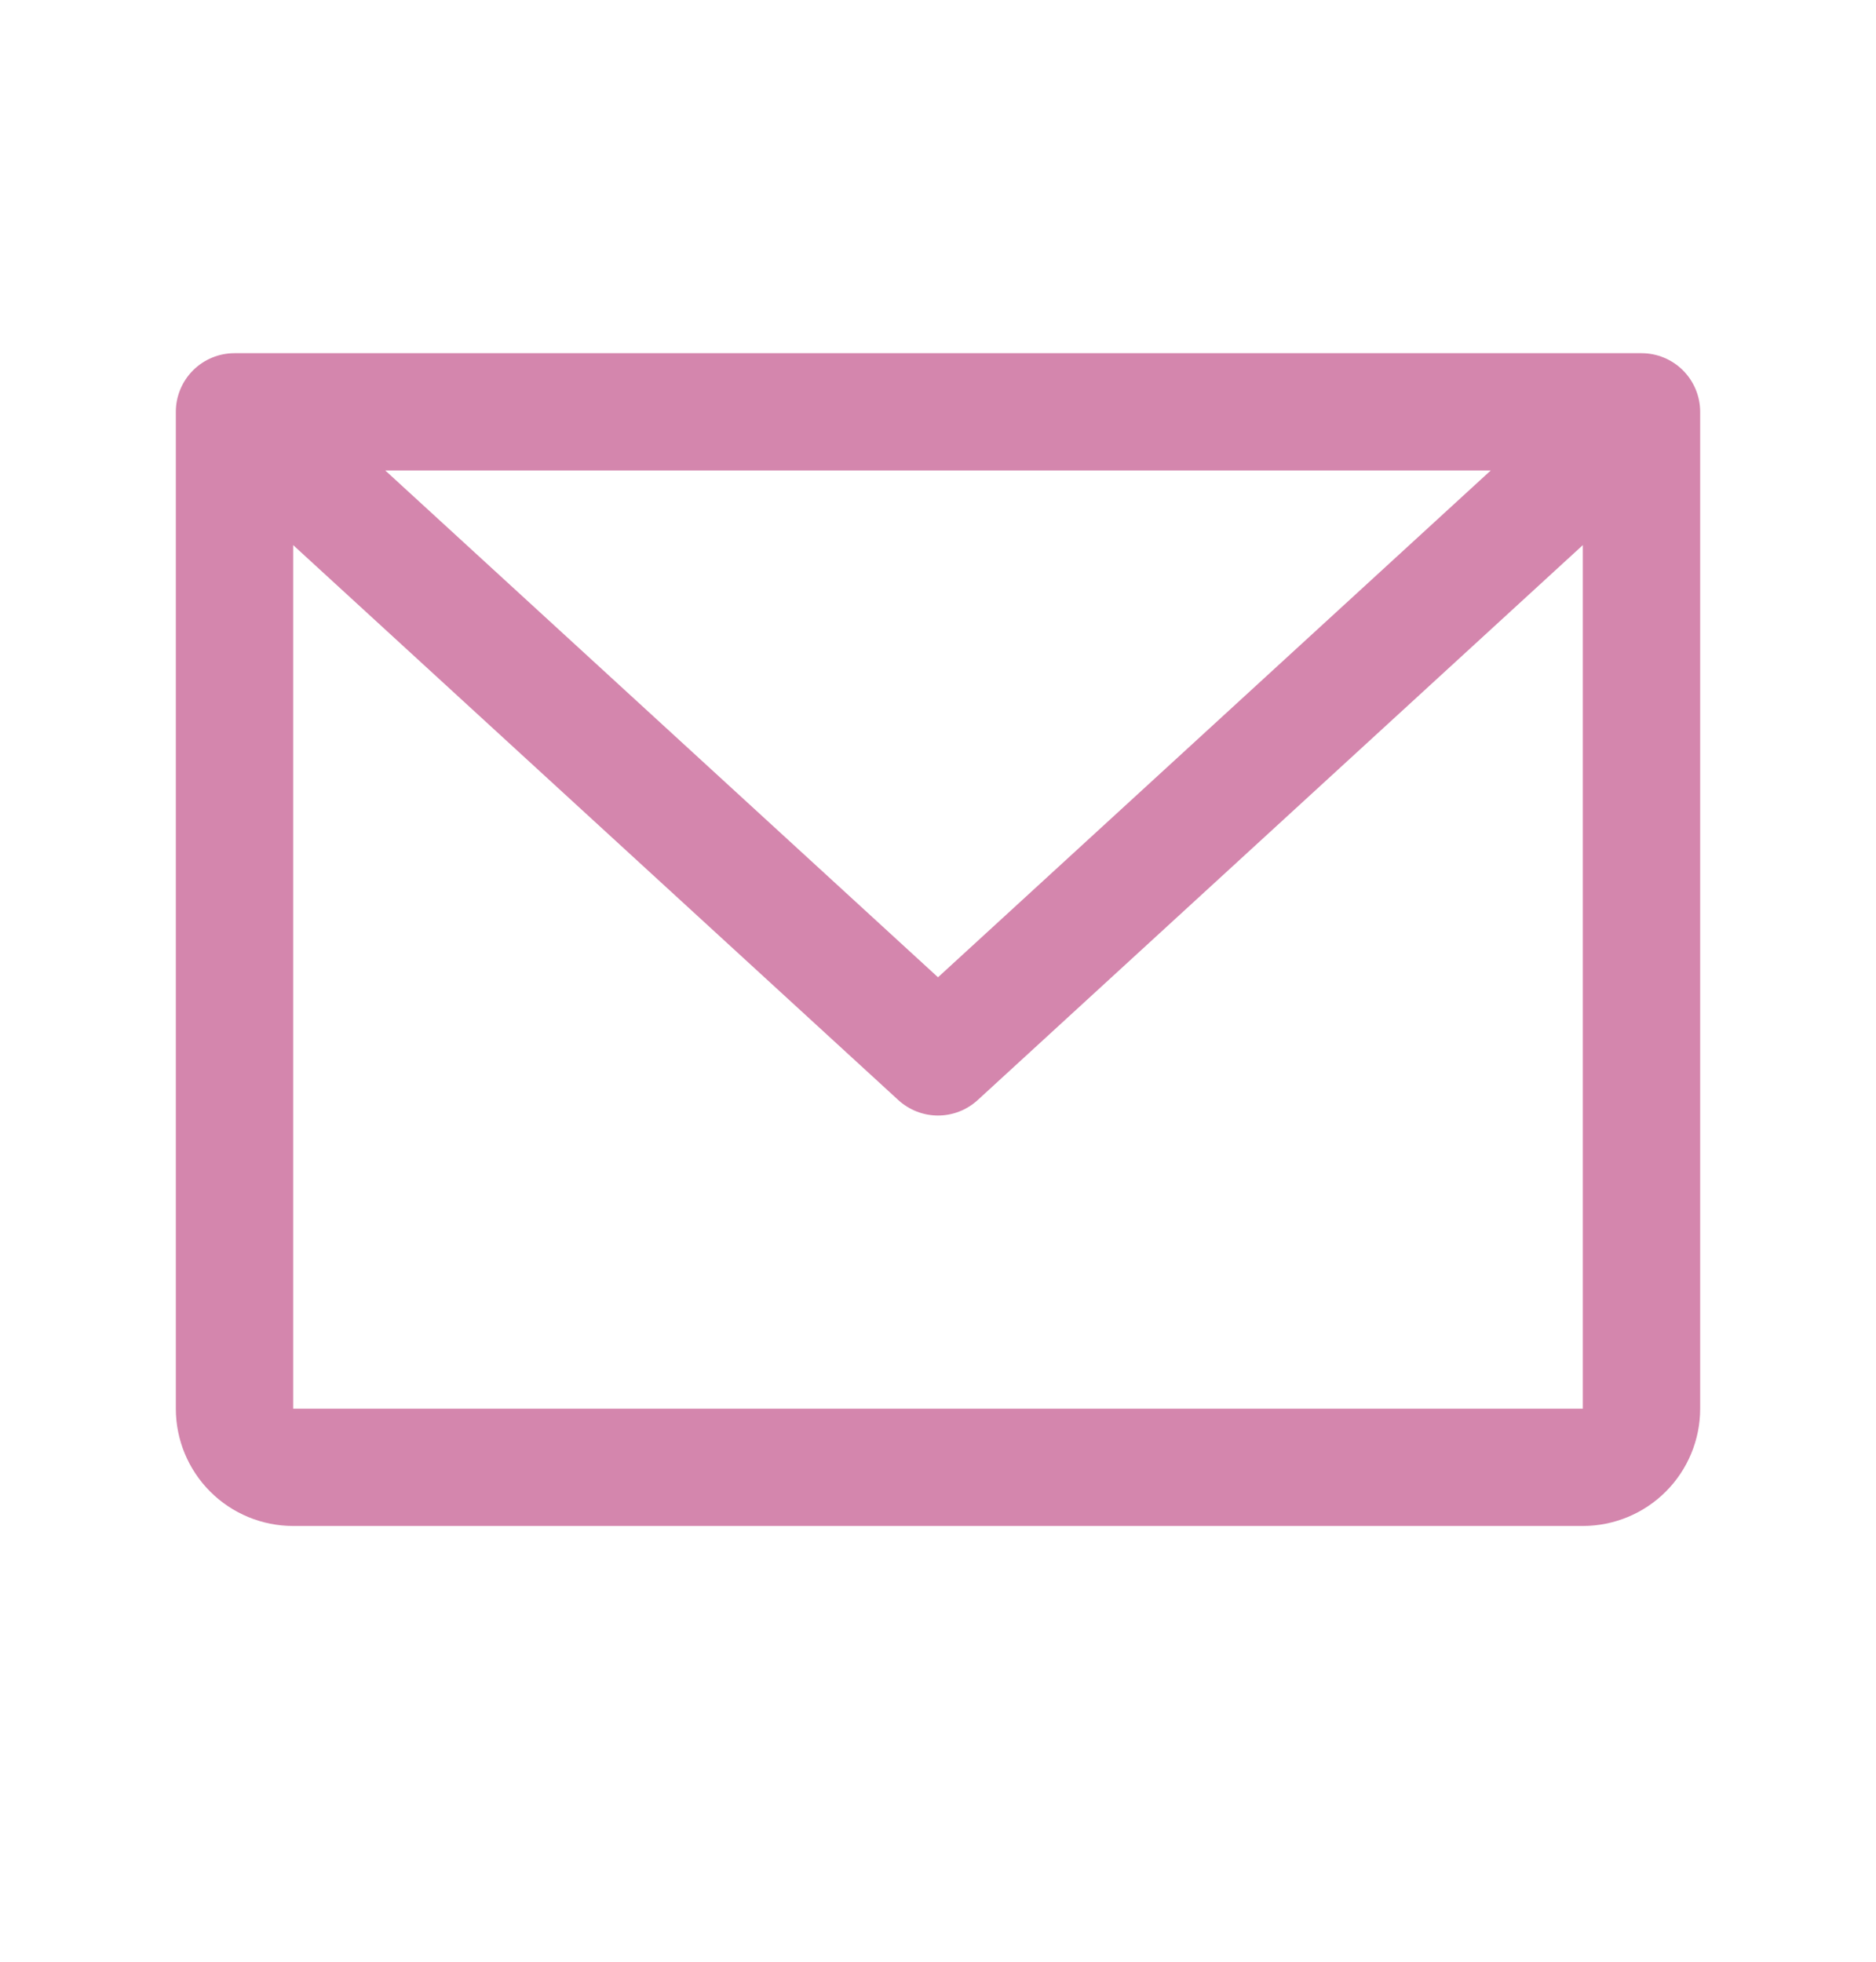 <svg width="22" height="23" viewBox="0 0 22 23" fill="none" xmlns="http://www.w3.org/2000/svg">
<path d="M19.25 4.141H2.75C2.568 4.141 2.393 4.213 2.264 4.342C2.135 4.471 2.062 4.646 2.062 4.828V16.516C2.062 16.88 2.207 17.23 2.465 17.488C2.723 17.746 3.073 17.891 3.438 17.891H18.562C18.927 17.891 19.277 17.746 19.535 17.488C19.793 17.23 19.938 16.88 19.938 16.516V4.828C19.938 4.646 19.865 4.471 19.736 4.342C19.607 4.213 19.432 4.141 19.25 4.141ZM17.482 5.516L11 11.458L4.518 5.516H17.482ZM18.562 16.516H3.438V6.391L10.535 12.898C10.662 13.014 10.828 13.079 11 13.079C11.172 13.079 11.338 13.014 11.465 12.898L18.562 6.391V16.516Z" fill="#D486AD"/>
</svg>
